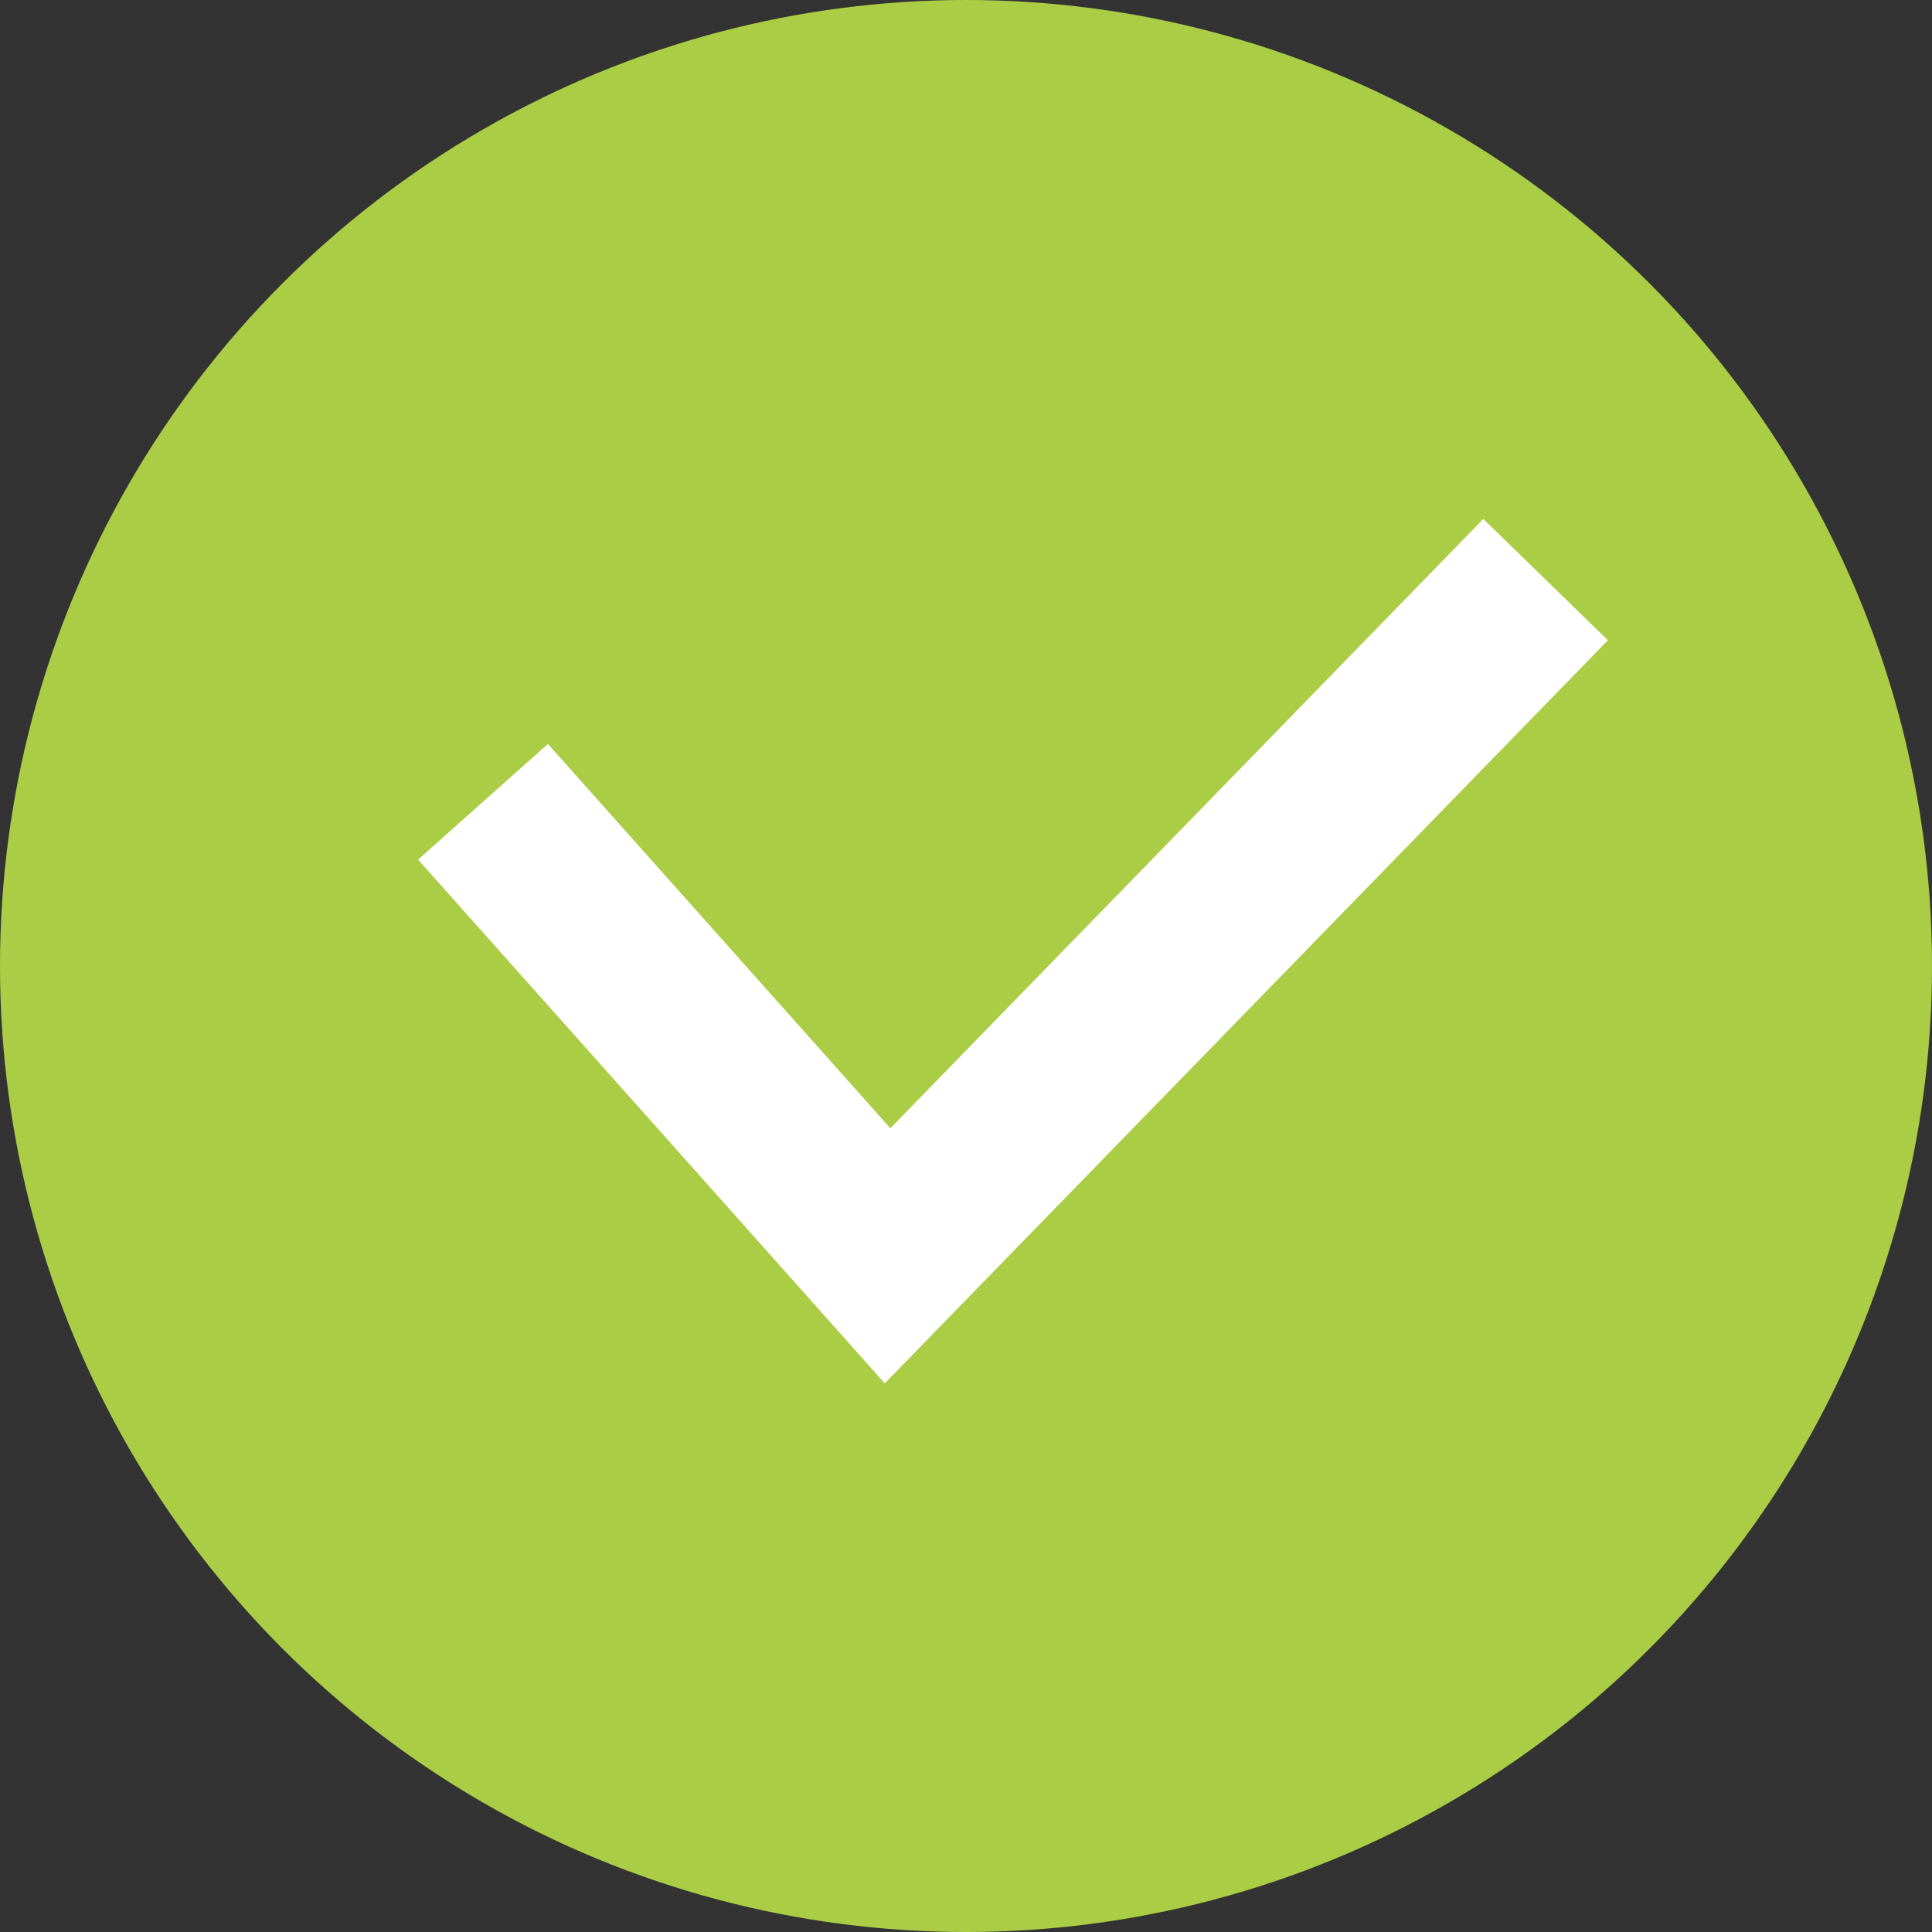 <?xml version="1.0" encoding="UTF-8"?>
<svg width="20px" height="20px" viewBox="0 0 20 20" version="1.1" xmlns="http://www.w3.org/2000/svg" xmlns:xlink="http://www.w3.org/1999/xlink">
    <rect x="0" y="0" width="20" height="20" fill="#333333" stroke="none"/>
    <!-- Generator: Sketch 52.2 (67145) - http://www.bohemiancoding.com/sketch -->
    <title>Group 6</title>
    <desc>Created with Sketch.</desc>
    <g id="Page-1" stroke="none" stroke-width="1" fill="none" fill-rule="evenodd">
        <g id="Линграф_1" transform="translate(-582, -1065)">
            <g id="table-item" transform="translate(551, 752)">
                <g id="Linegraf_table-item-Copy" transform="translate(30, 303)">
                    <g id="Group-6" transform="translate(1, 10)">
                        <circle id="Oval" fill="#ABCD45" cx="10" cy="10" r="10"></circle>
                        <polyline id="Path-5" stroke="#FFFFFF" stroke-width="1.8" points="5 8.3 9.188 13 16 6"></polyline>
                    </g>
                </g>
            </g>
        </g>
    </g>
</svg>